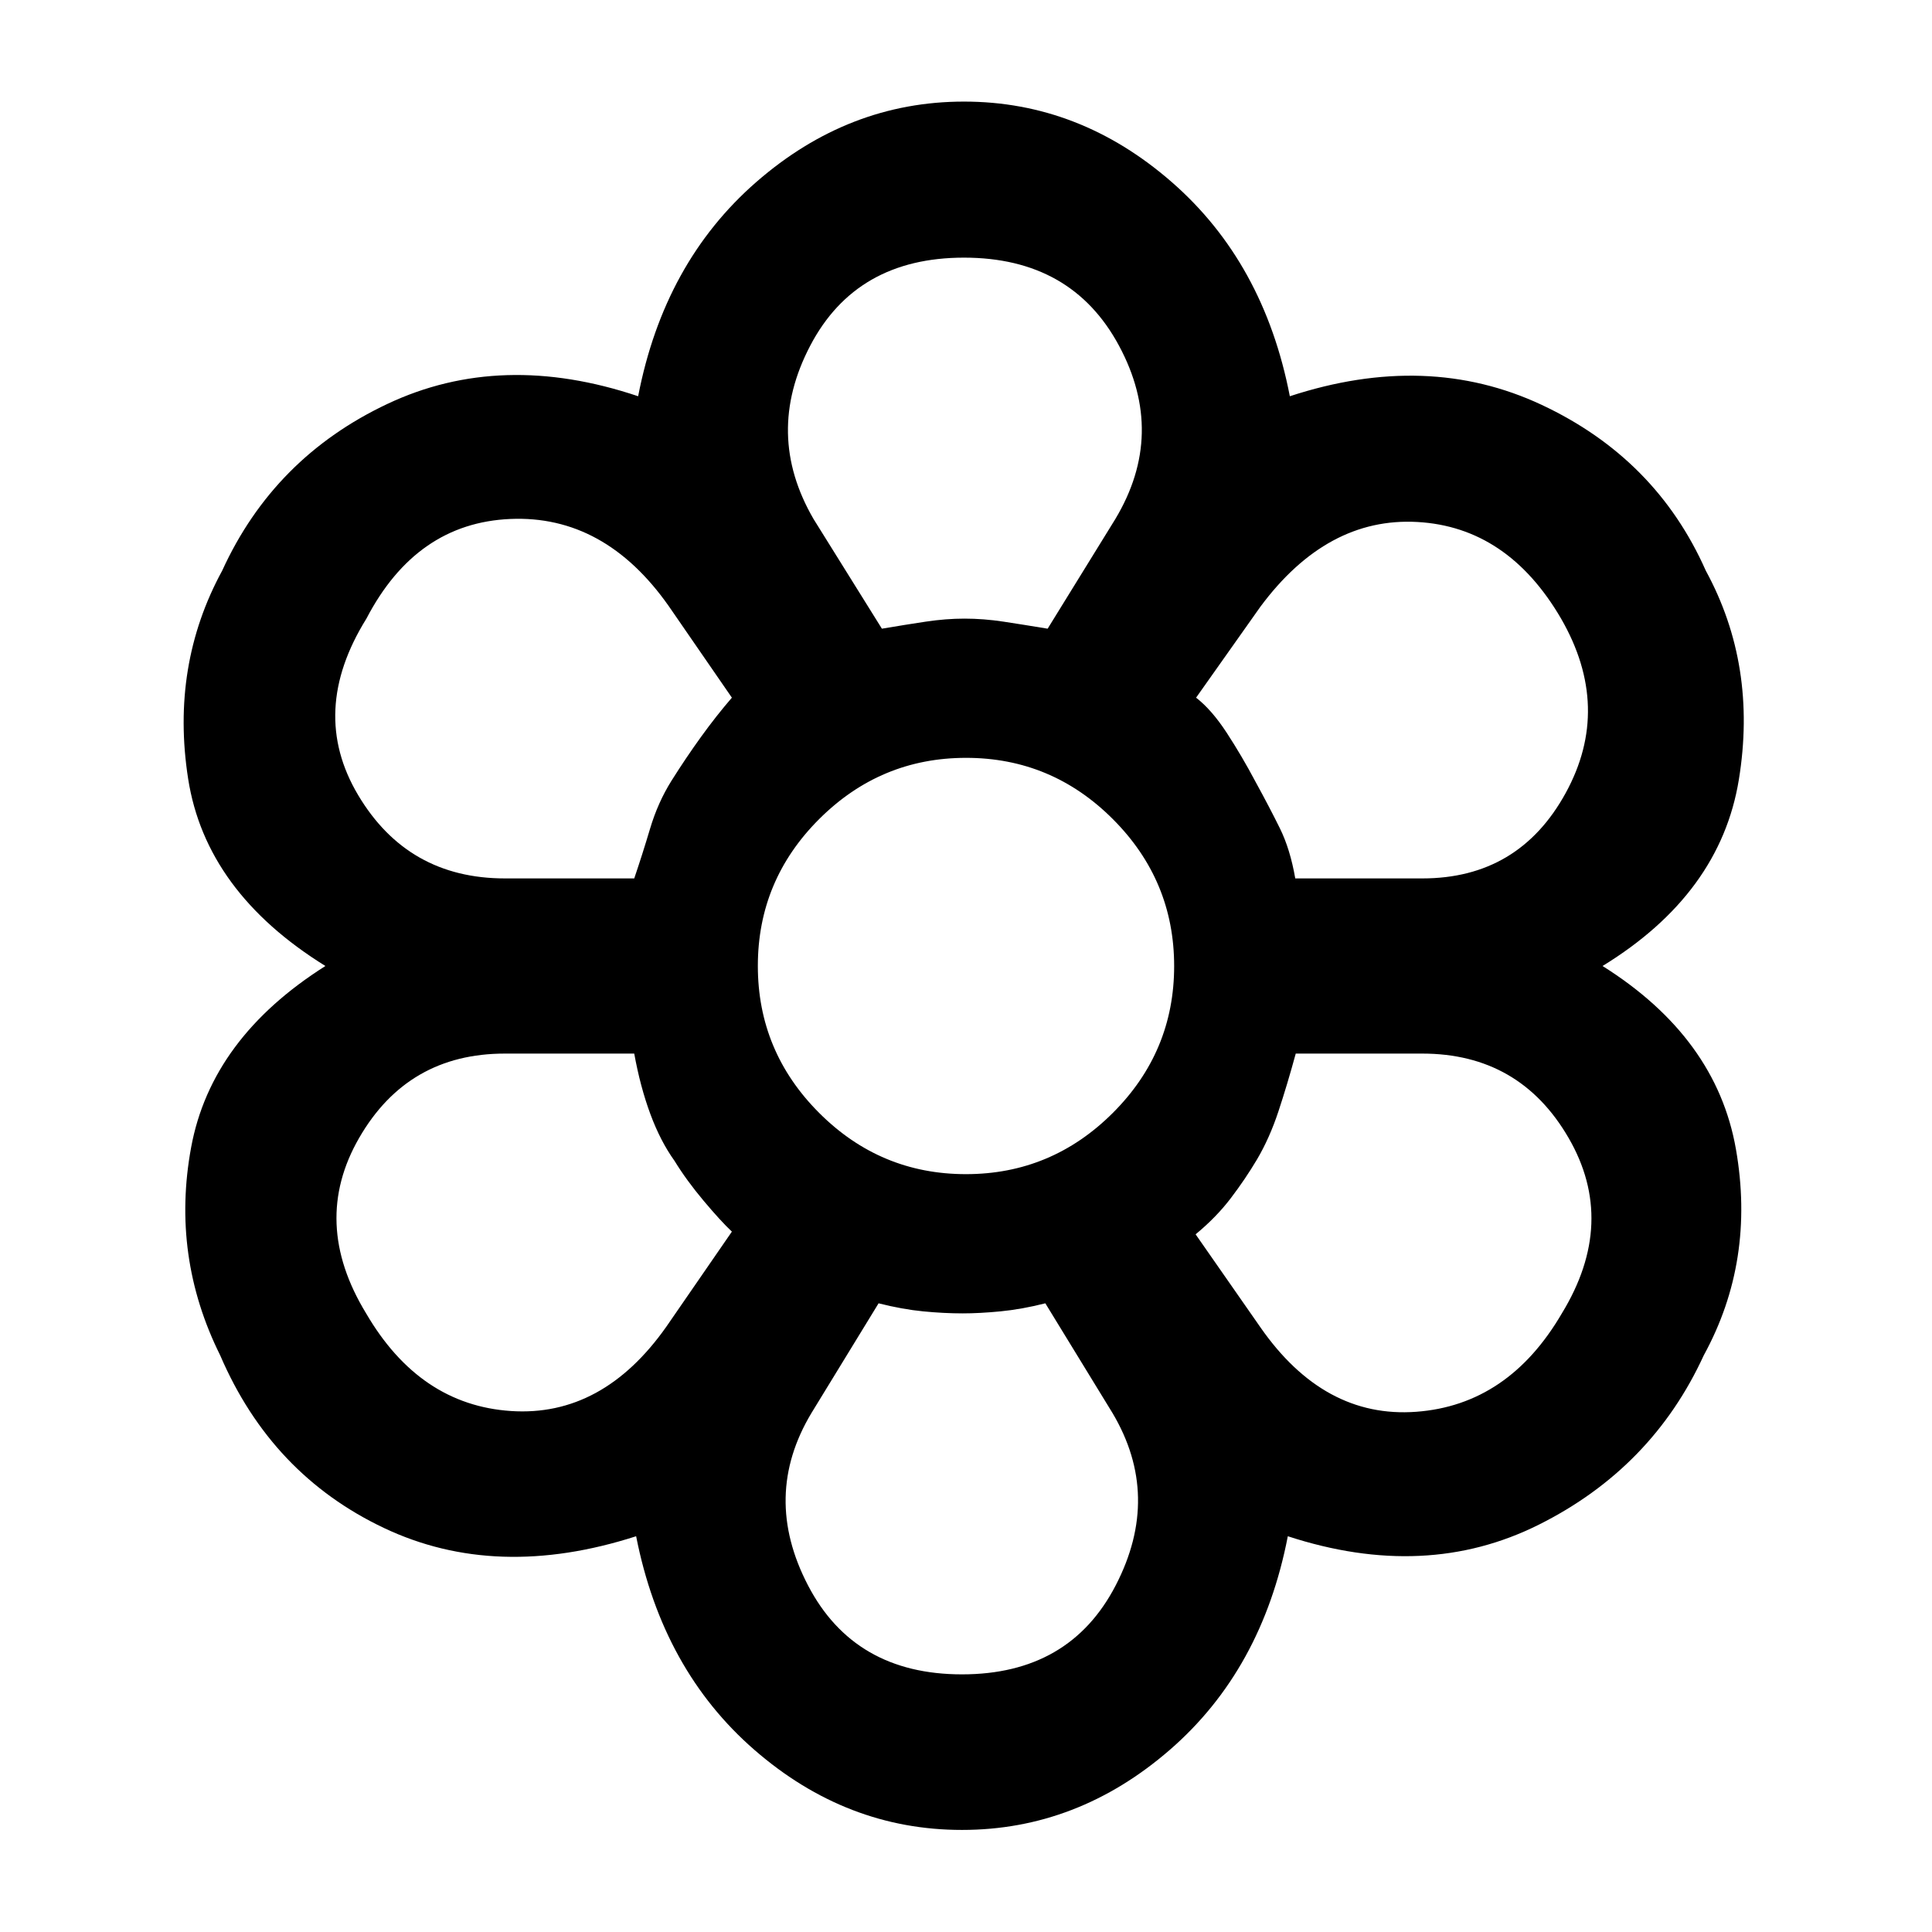 <svg xmlns="http://www.w3.org/2000/svg" height="48" viewBox="0 -960 960 960" width="48"><path d="M478-50.72q-57.37 0-103.09-39.73-45.71-39.72-58.82-106.2-69.5 22.37-125.36-4.13t-81.32-85.76q-24.45-49.18-14.43-103.39Q105-444.15 161.7-480q-59.46-36.85-68.22-93.07-8.76-56.21 16.93-103.39 25.7-56.26 82.18-82.88 56.48-26.62 124.5-3.77 12.87-66.48 58.7-106.44 45.84-39.97 103.21-39.97 57.37 0 103.21 39.97 45.83 39.96 58.7 106.44 68.26-22.37 125.12 4.27t81.56 82.38q25.69 47.18 16.43 103.89-9.26 56.72-67.72 92.57 56.58 35.57 66.28 91.05 9.7 55.47-15.99 102.41-25.7 56.02-81.94 84.14-56.24 28.12-124.74 5.75-12.87 66.48-58.7 106.2Q535.37-50.72 478-50.72Zm0-77.3q53.52 0 76.42-44.28 22.91-44.29-1.62-85.57l-33.38-54.52q-12.02 3-22.22 4t-18.94 1q-9.76 0-19.77-1t-21.93-4l-33.36 54.52q-24.77 41.28-1.74 85.57 23.02 44.28 76.54 44.28ZM181.92-307.39q26.56 45.52 72.01 48.52 45.46 3 77.1-41.8l32.64-47.34q-5.52-5.19-14.02-15.31-8.5-10.11-14.5-19.88-7-9.76-12-23.26-5-13.5-8-30.02h-64.26q-48.27 0-72.43 41.9-24.16 41.91 3.46 87.19Zm444.34 6.88q31.59 45.4 77.43 42.02 45.83-3.38 72.39-48.9 27.62-45.28 3.34-87.19-24.27-41.9-72.77-41.9h-62.8q-4.24 15.52-8.62 28.76-4.38 13.24-10.62 23.82-5.76 9.7-13.01 19.24-7.24 9.53-17.51 17.99l32.17 46.16ZM481-480Zm-165.85-43.52q4-11.76 7.88-24.76 3.88-13 10.62-23.76 7.26-11.53 14.76-21.91t15.26-19.38l-31.46-45.63q-31.82-45.17-78.6-43.17-46.78 2-71.54 49.52-28.77 46.28-4.11 87.69 24.66 41.4 72.93 41.4h64.26Zm391.6 0q47.94 0 71.21-42.4 23.26-42.41-2.26-86.69-26.53-45.52-71.43-48.02-44.9-2.5-78.01 42.14l-31.93 45.16q7.76 6 15.26 17.5t14.26 24.26q7 12.77 12.12 23.15 5.12 10.38 7.64 24.9h63.14ZM438.21-647.61q11.82-2 21.81-3.5 9.98-1.5 19.24-1.5 9.5 0 19.36 1.5t21.95 3.5l33.64-54.5q25.36-42.3 1.83-86.09-23.52-43.78-77.04-43.78-53.52 0-76.42 43.78-22.91 43.79 1.65 86.07l33.98 54.52Zm.27 0q11.73-2 21.62-3.5 9.9-1.5 19.16-1.5 9.5 0 19.34 1.5 9.85 1.5 21.92 3.5-12.07-2-21.92-3.5-9.84-1.5-19.34-1.5-9.26 0-19.16 1.5-9.89 1.5-21.62 3.5ZM335.15-383.2q-7-9.76-12-23.26-5-13.5-8-30.02 3 16.52 8 30.02t12 23.26q6 9.77 14.5 19.88 8.5 10.12 14.02 15.65-5.52-5.53-14.02-15.65-8.5-10.11-14.5-19.88Zm-20-140.32q4-11.76 7.88-24.76 3.88-13 10.62-23.76 7.26-11.53 14.76-21.91t15.26-19.38q-7.76 9-15.26 19.38-7.5 10.38-14.76 21.91-6.74 10.76-10.62 23.76-3.88 13-7.88 24.76Zm163.27 216.13q-9.42 0-19.68-1t-22.02-4q11.76 3 21.77 4t19.77 1q8.74 0 18.98-1 10.23-1 22.28-4-12.12 3-22.43 4-10.3 1-18.67 1Zm115.67-39.28q10.27-8.46 17.51-17.99 7.25-9.54 13.01-19.24 6.24-10.58 10.62-23.82 4.38-13.24 8.62-28.76-4.24 15.52-8.62 28.76-4.38 13.24-10.62 23.82-5.76 9.7-13.01 19.24-7.24 9.53-17.51 17.99Zm49.52-176.85q-2.52-14.52-7.64-24.9-5.12-10.38-12.12-23.15-6.76-12.76-14.26-24.26-7.5-11.5-15.26-17.5 7.76 6 15.26 17.5t14.26 24.26q7 12.77 12.12 23.15 5.12 10.38 7.64 24.9ZM479.96-376.57q42.52 0 73-30.43 30.47-30.43 30.47-72.96 0-42.52-30.43-73-30.43-30.47-72.96-30.47-42.52 0-73 30.43-30.47 30.43-30.47 72.96 0 42.52 30.43 73 30.43 30.47 72.96 30.47Z"/></svg>